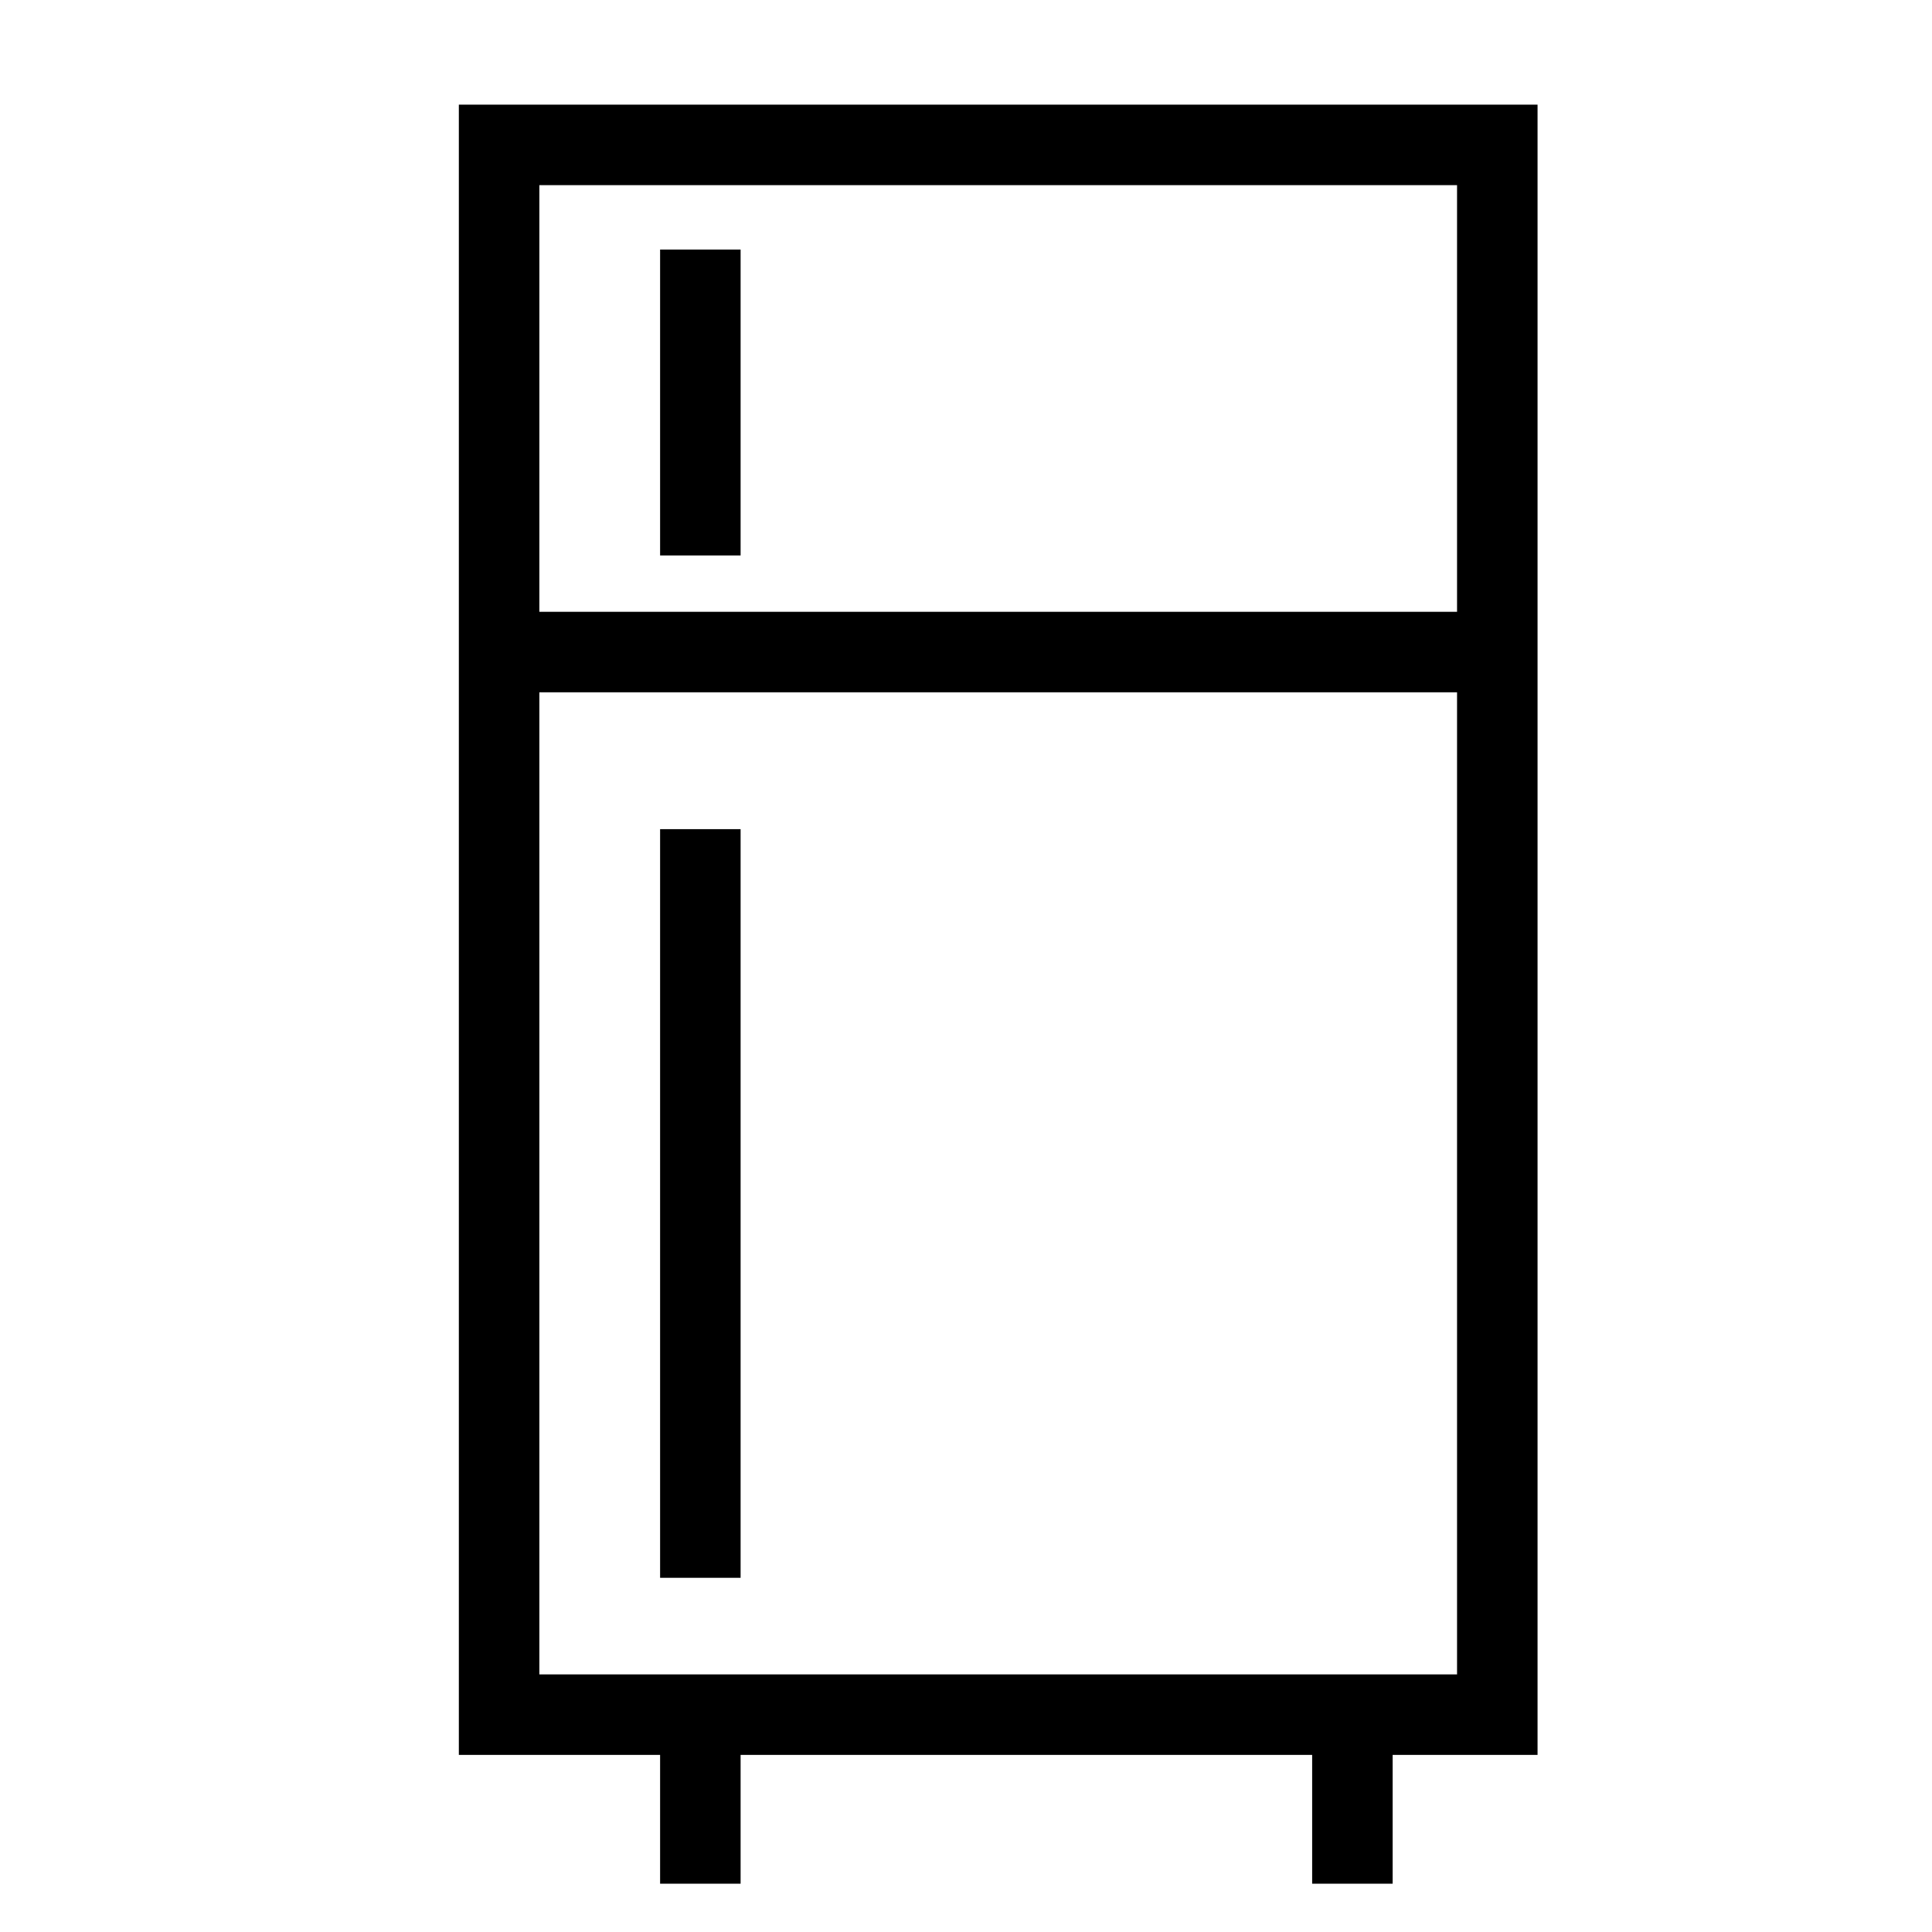 <?xml version="1.0" encoding="utf-8"?>
<!-- Generator: Adobe Illustrator 26.0.3, SVG Export Plug-In . SVG Version: 6.00 Build 0)  -->
<svg version="1.1" id="Layer_1" xmlns="http://www.w3.org/2000/svg" xmlns:xlink="http://www.w3.org/1999/xlink" x="0px" y="0px"
	 viewBox="0 0 24 24" style="enable-background:new 0 0 24 24;" xml:space="preserve">
<style type="text/css">
	.st0{fill:none;stroke:#000000;stroke-miterlimit:10;}
</style>
<rect x="6.2" y="1.8" class="st0" width="12.4" height="19.5"/>
<line class="st0" x1="8.7" y1="21.3" x2="8.7" y2="23.4"/>
<line class="st0" x1="8.7" y1="10.3" x2="8.7" y2="19.6"/>
<line class="st0" x1="8.7" y1="3.1" x2="8.7" y2="6.9"/>
<line class="st0" x1="16.8" y1="21.3" x2="16.8" y2="23.4"/>
<line class="st0" x1="6.2" y1="8.1" x2="18.6" y2="8.1"/>
</svg>
